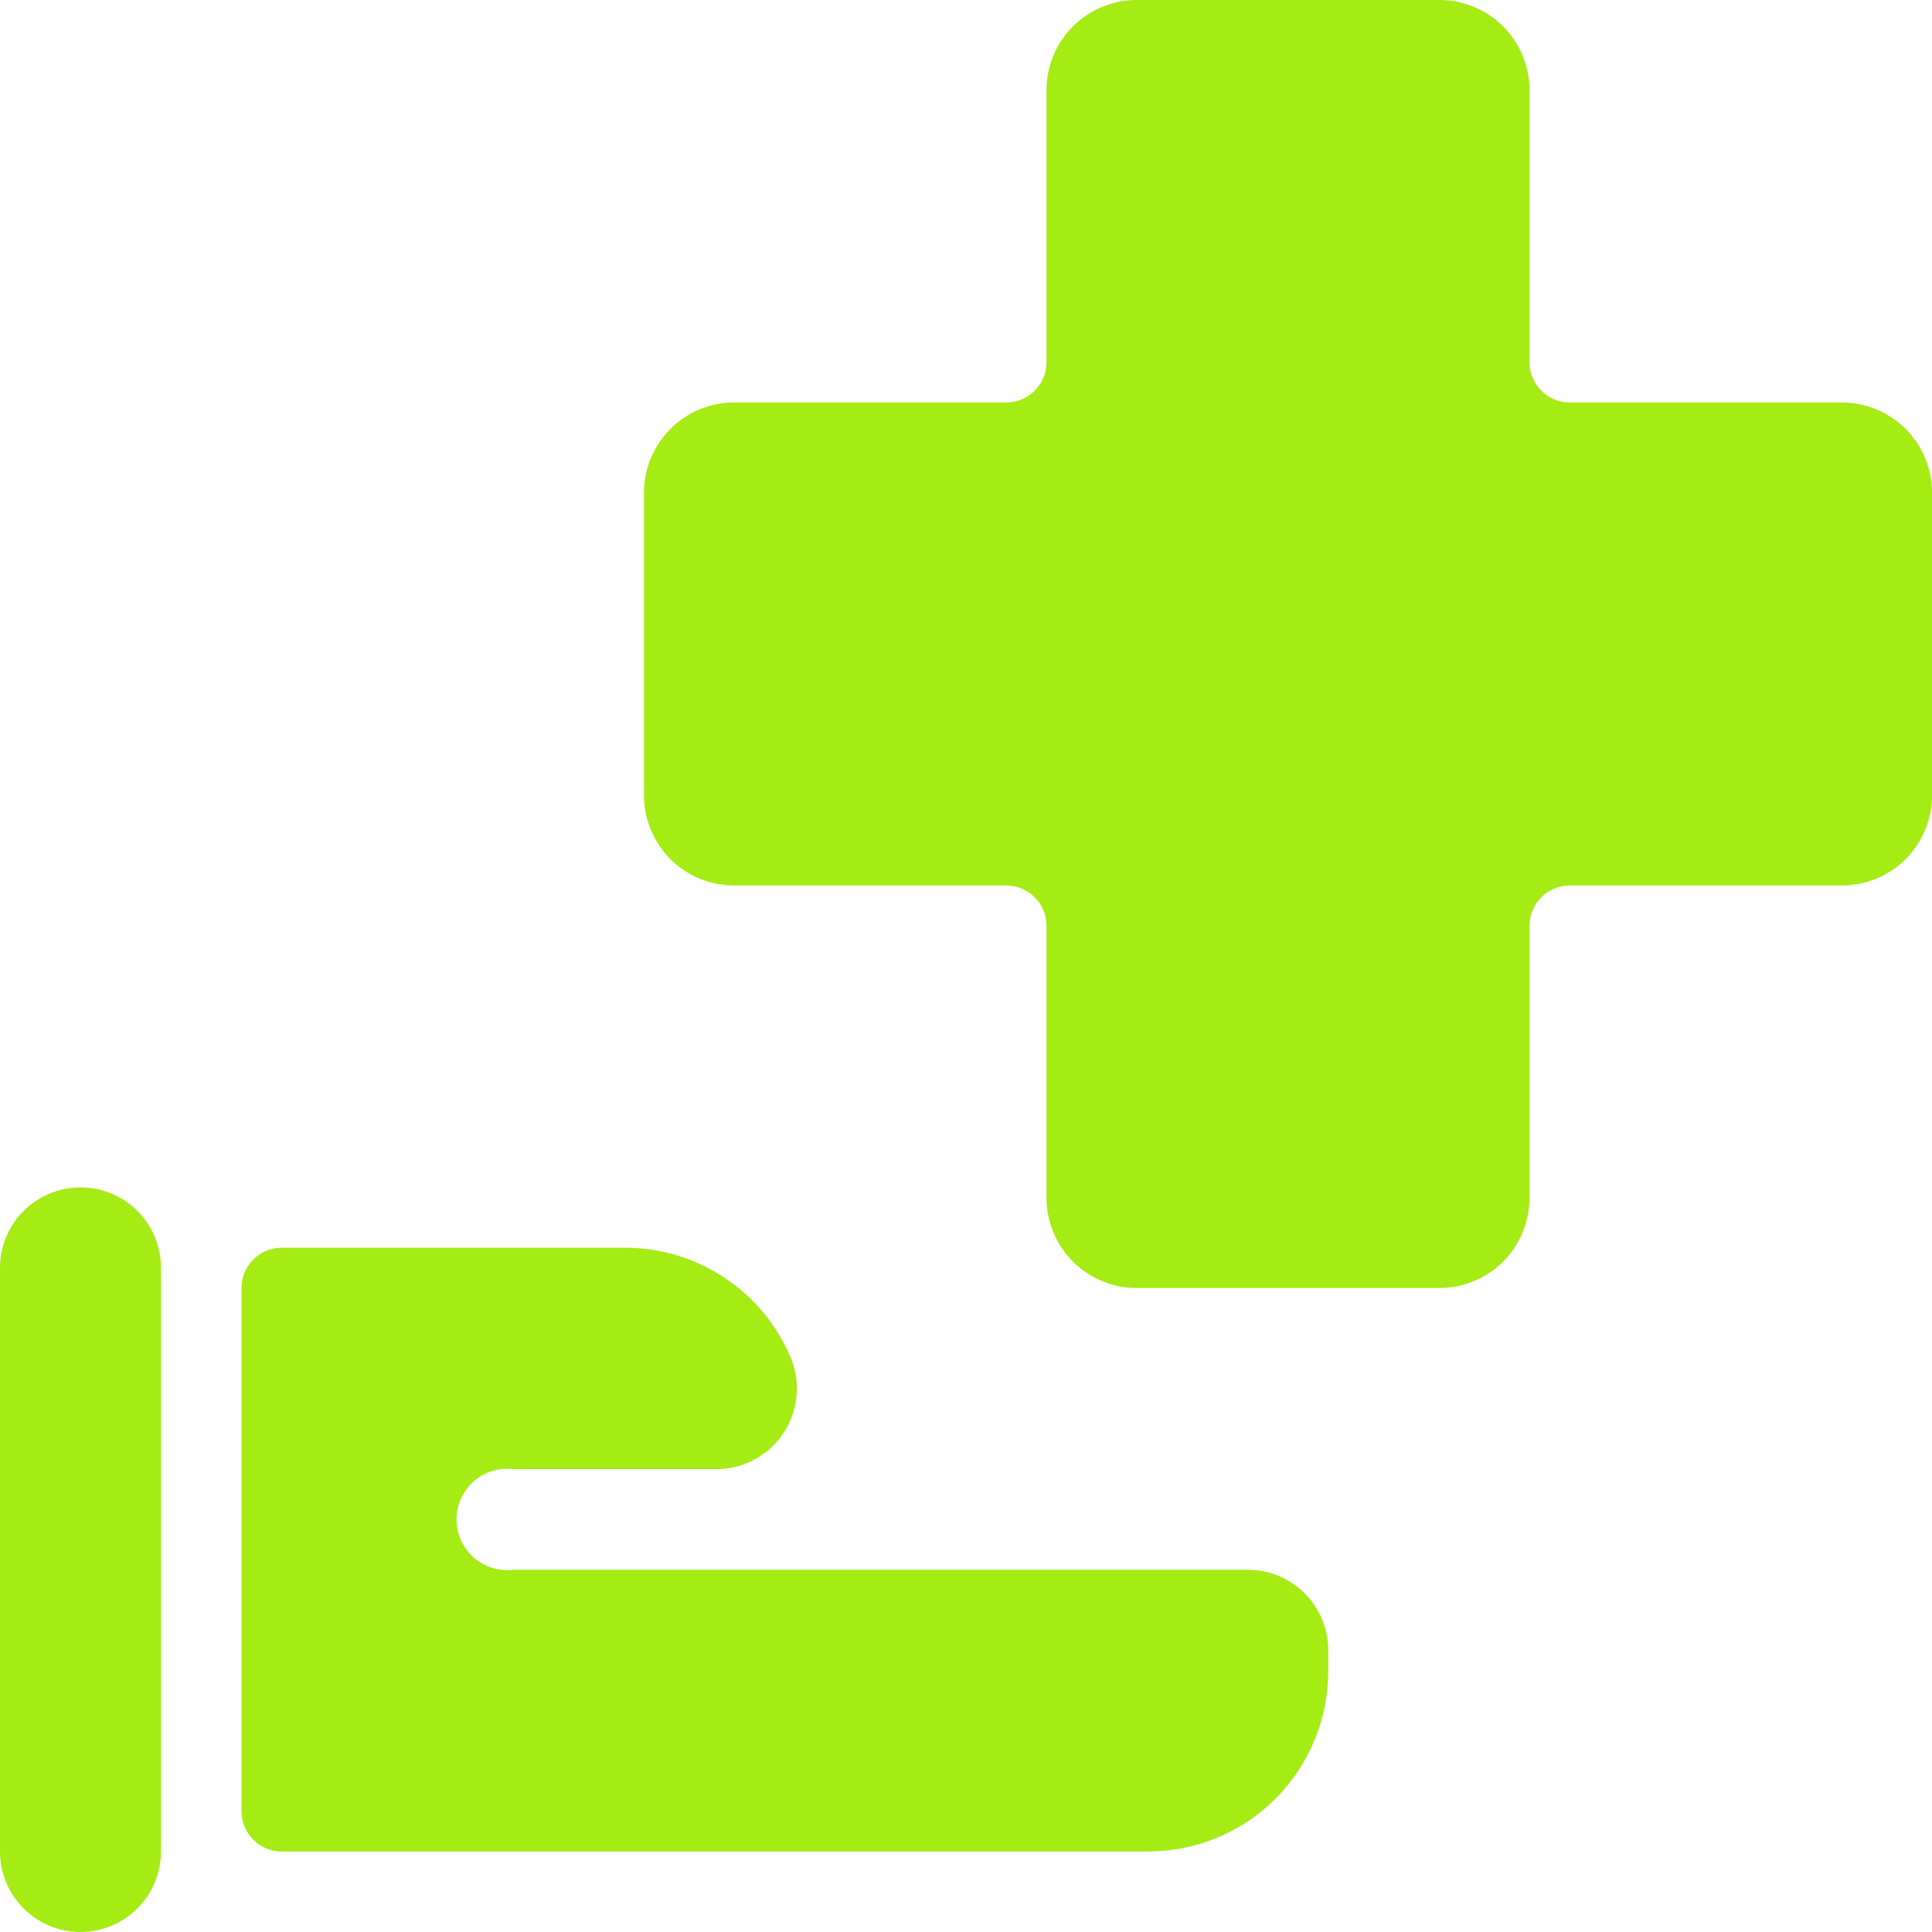 <svg width="34" height="34" viewBox="0 0 34 34" fill="none" xmlns="http://www.w3.org/2000/svg">
<path d="M34 8.67C34 8.462 33.959 8.255 33.879 8.063C33.8 7.87 33.683 7.695 33.535 7.548C33.388 7.401 33.213 7.284 33.02 7.204C32.828 7.124 32.622 7.083 32.413 7.083H27.625C27.437 7.083 27.257 7.009 27.124 6.876C26.991 6.743 26.917 6.563 26.917 6.375V1.587C26.917 1.166 26.75 0.762 26.452 0.465C26.154 0.167 25.751 0 25.33 0L20.003 0C19.582 0 19.179 0.167 18.881 0.465C18.584 0.762 18.417 1.166 18.417 1.587V6.375C18.417 6.563 18.342 6.743 18.209 6.876C18.076 7.009 17.896 7.083 17.708 7.083H12.92C12.712 7.083 12.505 7.124 12.313 7.204C12.12 7.284 11.945 7.401 11.798 7.548C11.651 7.695 11.534 7.87 11.454 8.063C11.374 8.255 11.333 8.462 11.333 8.67V13.997C11.333 14.418 11.501 14.821 11.798 15.119C12.096 15.416 12.499 15.583 12.92 15.583H17.708C17.896 15.583 18.076 15.658 18.209 15.791C18.342 15.924 18.417 16.104 18.417 16.292V21.08C18.417 21.501 18.584 21.904 18.881 22.202C19.179 22.5 19.582 22.667 20.003 22.667H25.33C25.751 22.667 26.154 22.5 26.452 22.202C26.75 21.904 26.917 21.501 26.917 21.08V16.292C26.917 16.104 26.991 15.924 27.124 15.791C27.257 15.658 27.437 15.583 27.625 15.583H32.413C32.834 15.583 33.238 15.416 33.535 15.119C33.833 14.821 34 14.418 34 13.997V8.67ZM1.417 20.896C1.041 20.896 0.681 21.045 0.415 21.311C0.149 21.576 0 21.937 0 22.312L0 32.583C0 32.959 0.149 33.319 0.415 33.585C0.681 33.851 1.041 34 1.417 34C1.792 34 2.153 33.851 2.418 33.585C2.684 33.319 2.833 32.959 2.833 32.583V22.312C2.833 21.937 2.684 21.576 2.418 21.311C2.153 21.045 1.792 20.896 1.417 20.896ZM21.958 27.625H9.038C8.913 27.641 8.785 27.63 8.664 27.593C8.543 27.555 8.431 27.493 8.336 27.409C8.241 27.325 8.165 27.222 8.113 27.107C8.061 26.991 8.034 26.866 8.034 26.74C8.034 26.613 8.061 26.488 8.113 26.372C8.165 26.257 8.241 26.154 8.336 26.07C8.431 25.986 8.543 25.924 8.664 25.887C8.785 25.849 8.913 25.838 9.038 25.854H12.608C12.842 25.854 13.072 25.796 13.278 25.685C13.484 25.574 13.659 25.414 13.789 25.219C13.918 25.024 13.996 24.8 14.018 24.568C14.039 24.335 14.003 24.1 13.912 23.885C13.669 23.312 13.263 22.824 12.743 22.481C12.224 22.138 11.615 21.956 10.993 21.958H4.958C4.77 21.958 4.59 22.033 4.457 22.166C4.325 22.299 4.25 22.479 4.25 22.667V31.875C4.25 32.063 4.325 32.243 4.457 32.376C4.59 32.509 4.77 32.583 4.958 32.583H20.202C20.618 32.583 21.031 32.501 21.416 32.342C21.801 32.182 22.151 31.949 22.446 31.654C22.74 31.359 22.974 31.009 23.133 30.624C23.293 30.239 23.375 29.827 23.375 29.41V29.042C23.375 28.666 23.226 28.306 22.96 28.04C22.694 27.774 22.334 27.625 21.958 27.625Z" fill="#A5EB14"/>
</svg>
